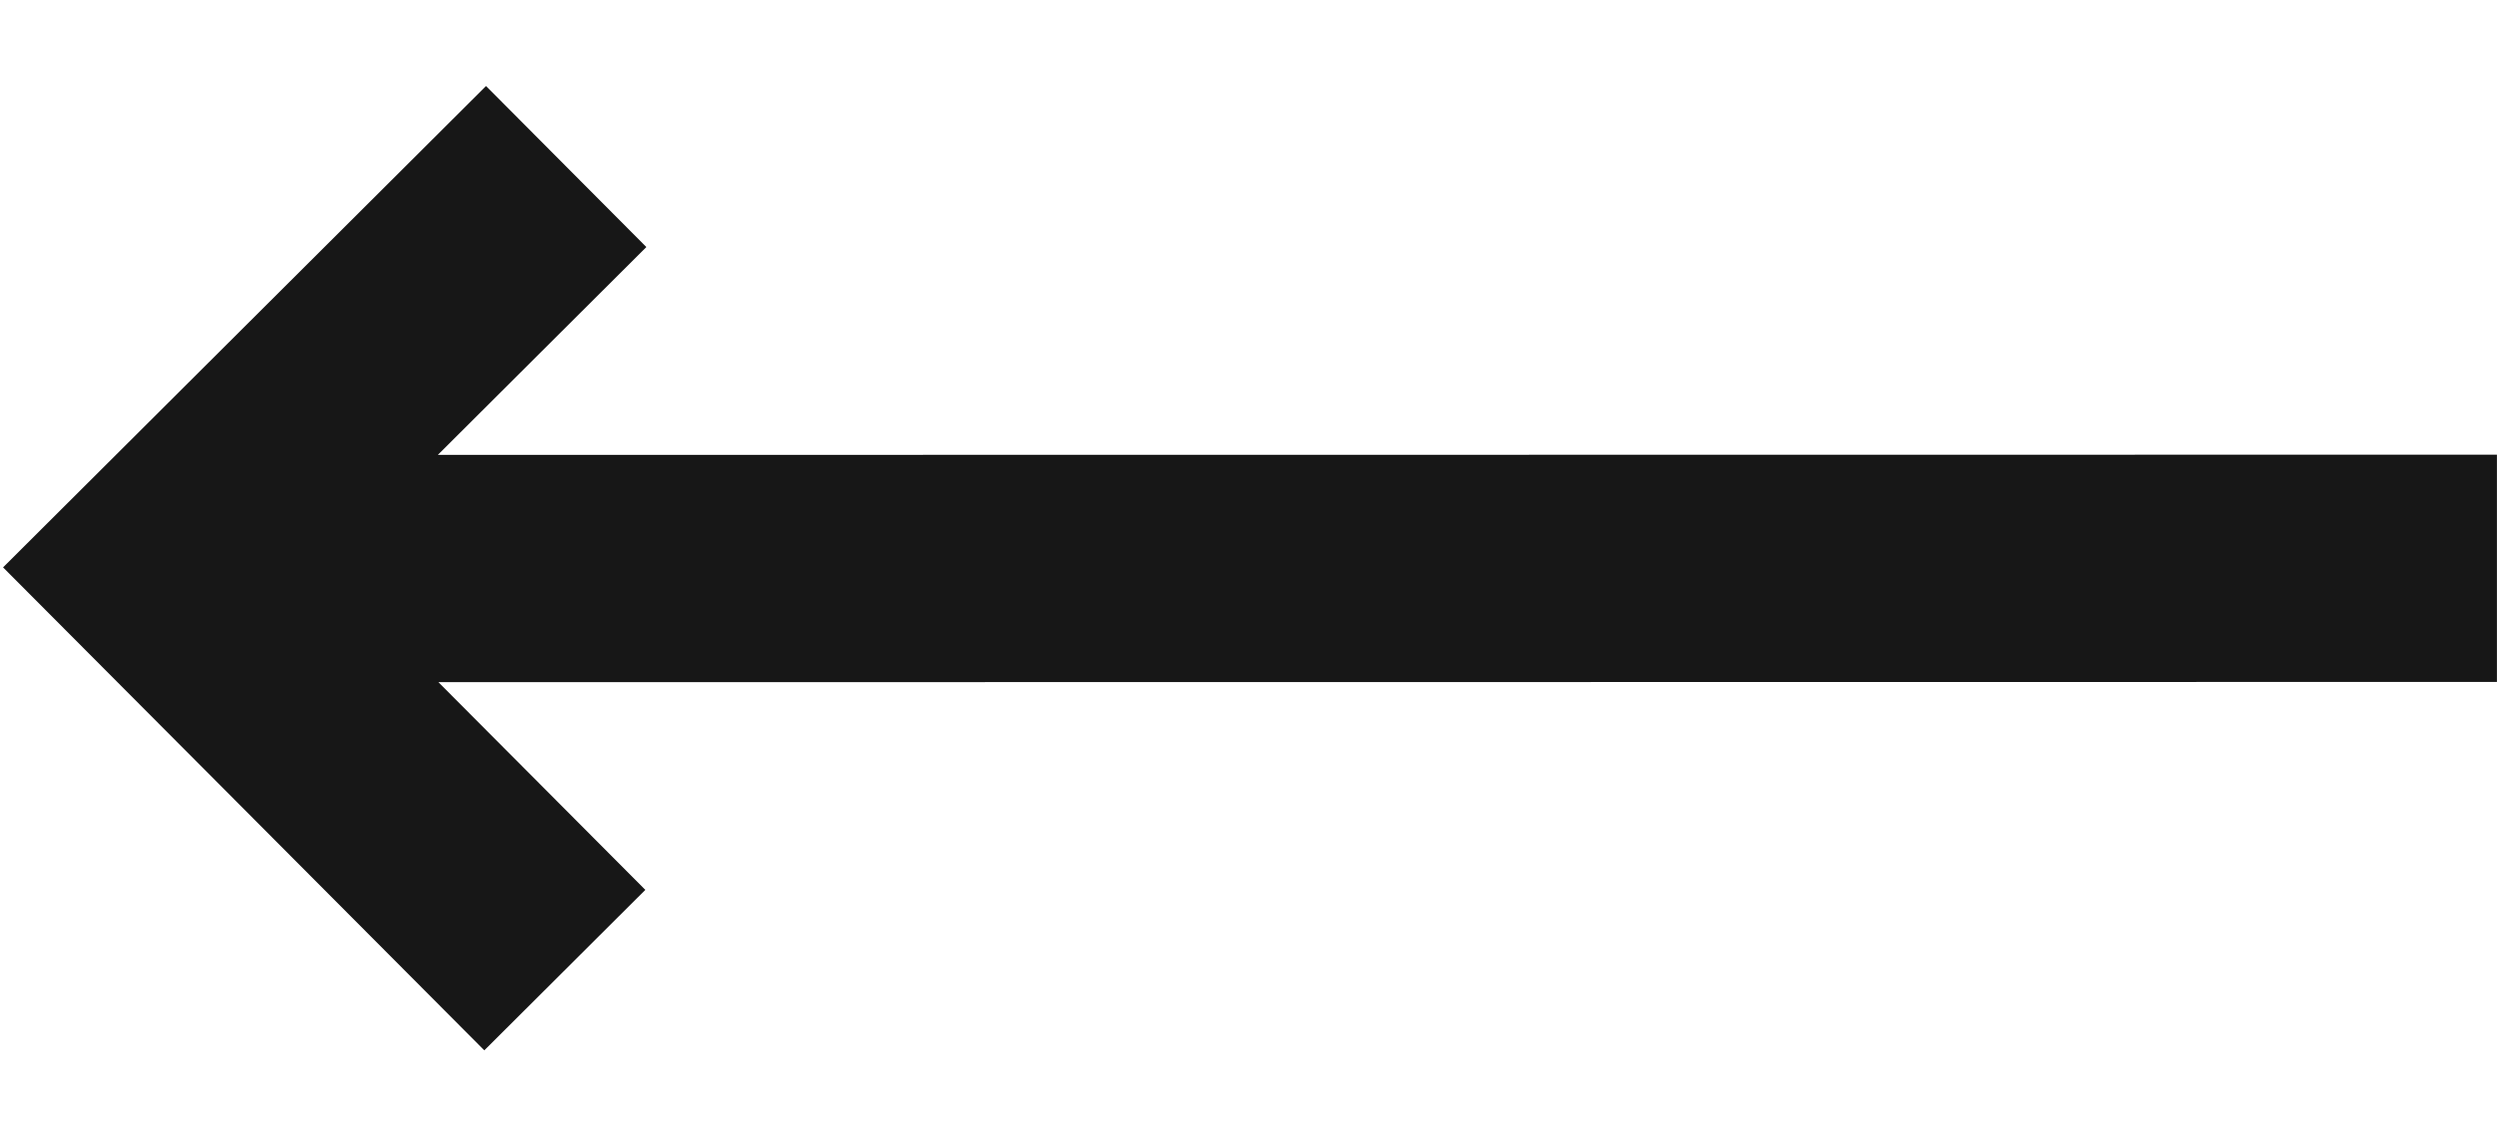 <svg fill="none" height="10" viewBox="0 0 22 10" width="22" xmlns="http://www.w3.org/2000/svg">
    <path clip-rule="evenodd" d="M0.027 4.993L4.262 9.243L5.679 7.831L3.858 6.003L21.973 6.001L21.973 4.001L3.853 4.003L5.688 2.174L4.277 0.757L0.027 4.993Z"
        fill="#171717"
        fill-rule="evenodd" />
</svg>
